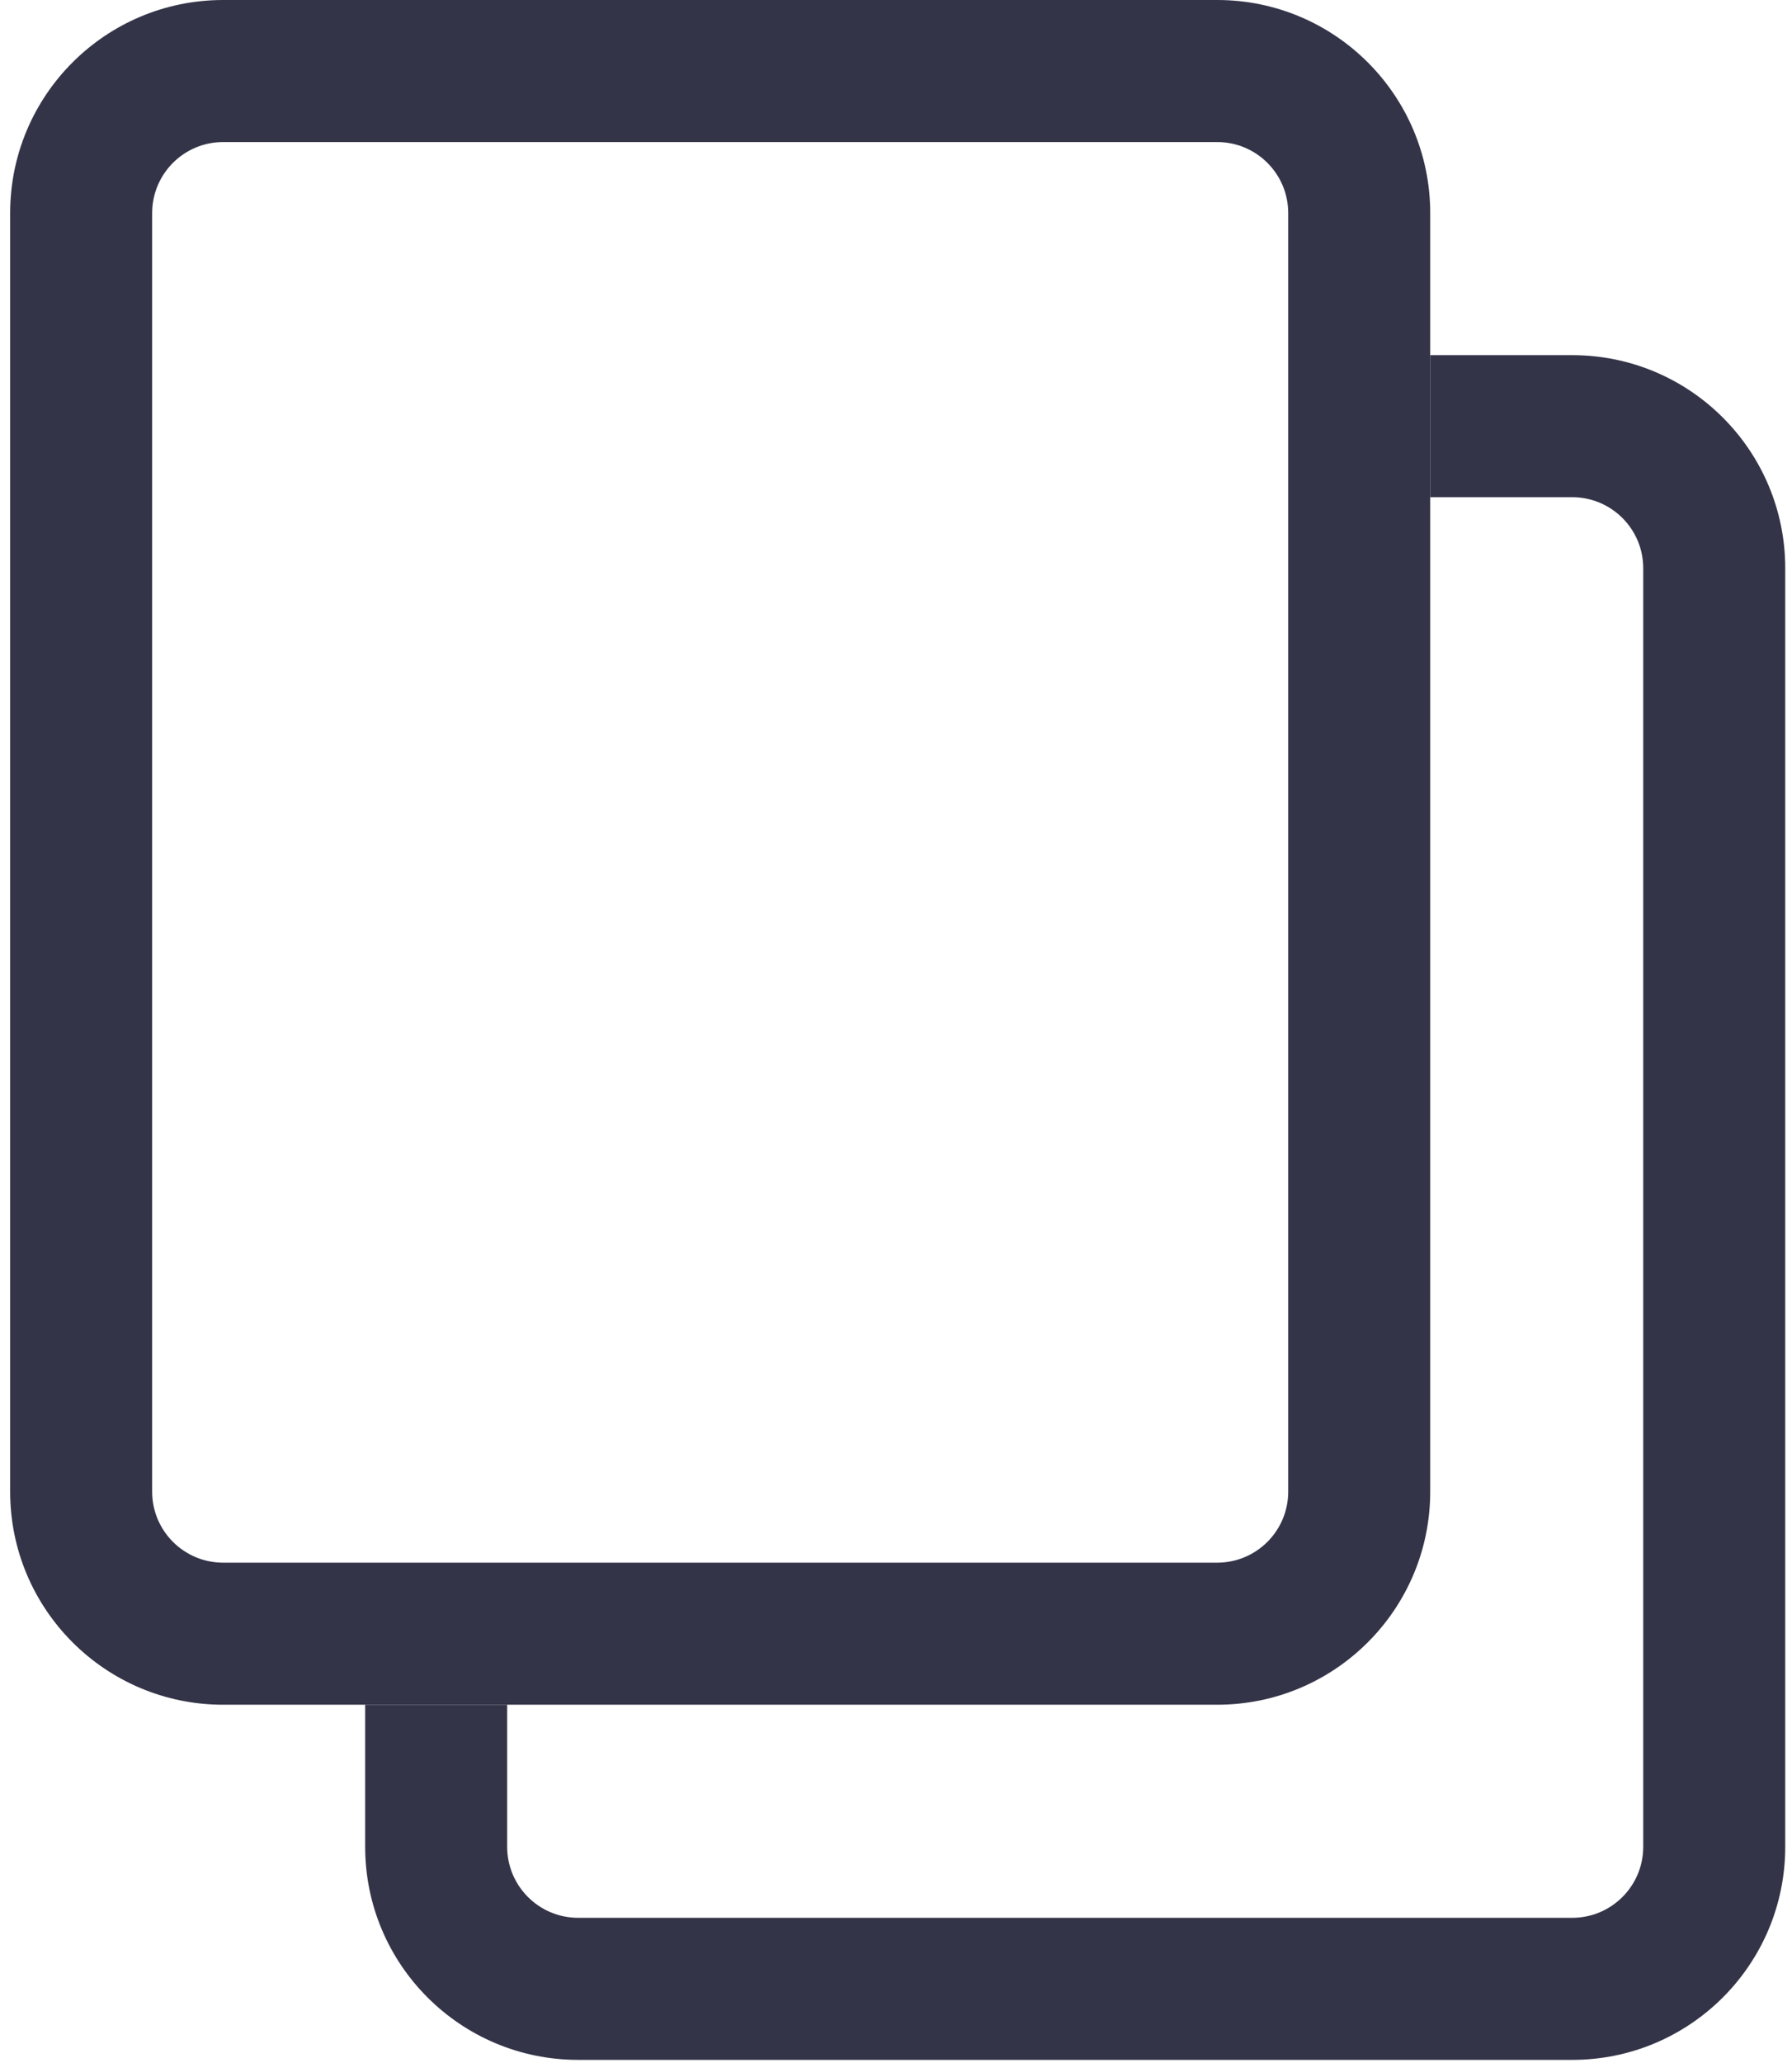 <svg width="53" height="61" viewBox="0 0 53 61" fill="none" xmlns="http://www.w3.org/2000/svg">
<path fill-rule="evenodd" clip-rule="evenodd" d="M42.3 6.3C42.3 2.821 39.479 0 36 0H6.6C3.12 0 0.3 2.821 0.3 6.3V44.1C0.3 47.579 3.12 50.4 6.6 50.4H36C39.479 50.4 42.3 47.579 42.3 44.1V6.3ZM6.6 4.2H36C37.16 4.2 38.1 5.14 38.1 6.3V44.1C38.1 45.26 37.16 46.2 36 46.2H6.6C5.44 46.2 4.5 45.26 4.5 44.1V6.3C4.5 5.14 5.44 4.2 6.6 4.2Z" fill="#333448"/>
<path fill-rule="evenodd" clip-rule="evenodd" d="M46.5 10.5C49.979 10.5 52.8 13.321 52.8 16.8V54.6C52.8 58.079 49.979 60.9 46.5 60.9H17.1C13.62 60.9 10.8 58.079 10.8 54.6V50.4H15V54.6C15 55.76 15.94 56.7 17.1 56.7H46.5C47.66 56.7 48.6 55.76 48.6 54.6V16.8C48.6 15.64 47.66 14.7 46.5 14.7H42.3V10.5H46.5Z" fill="#333448"/>
</svg>
